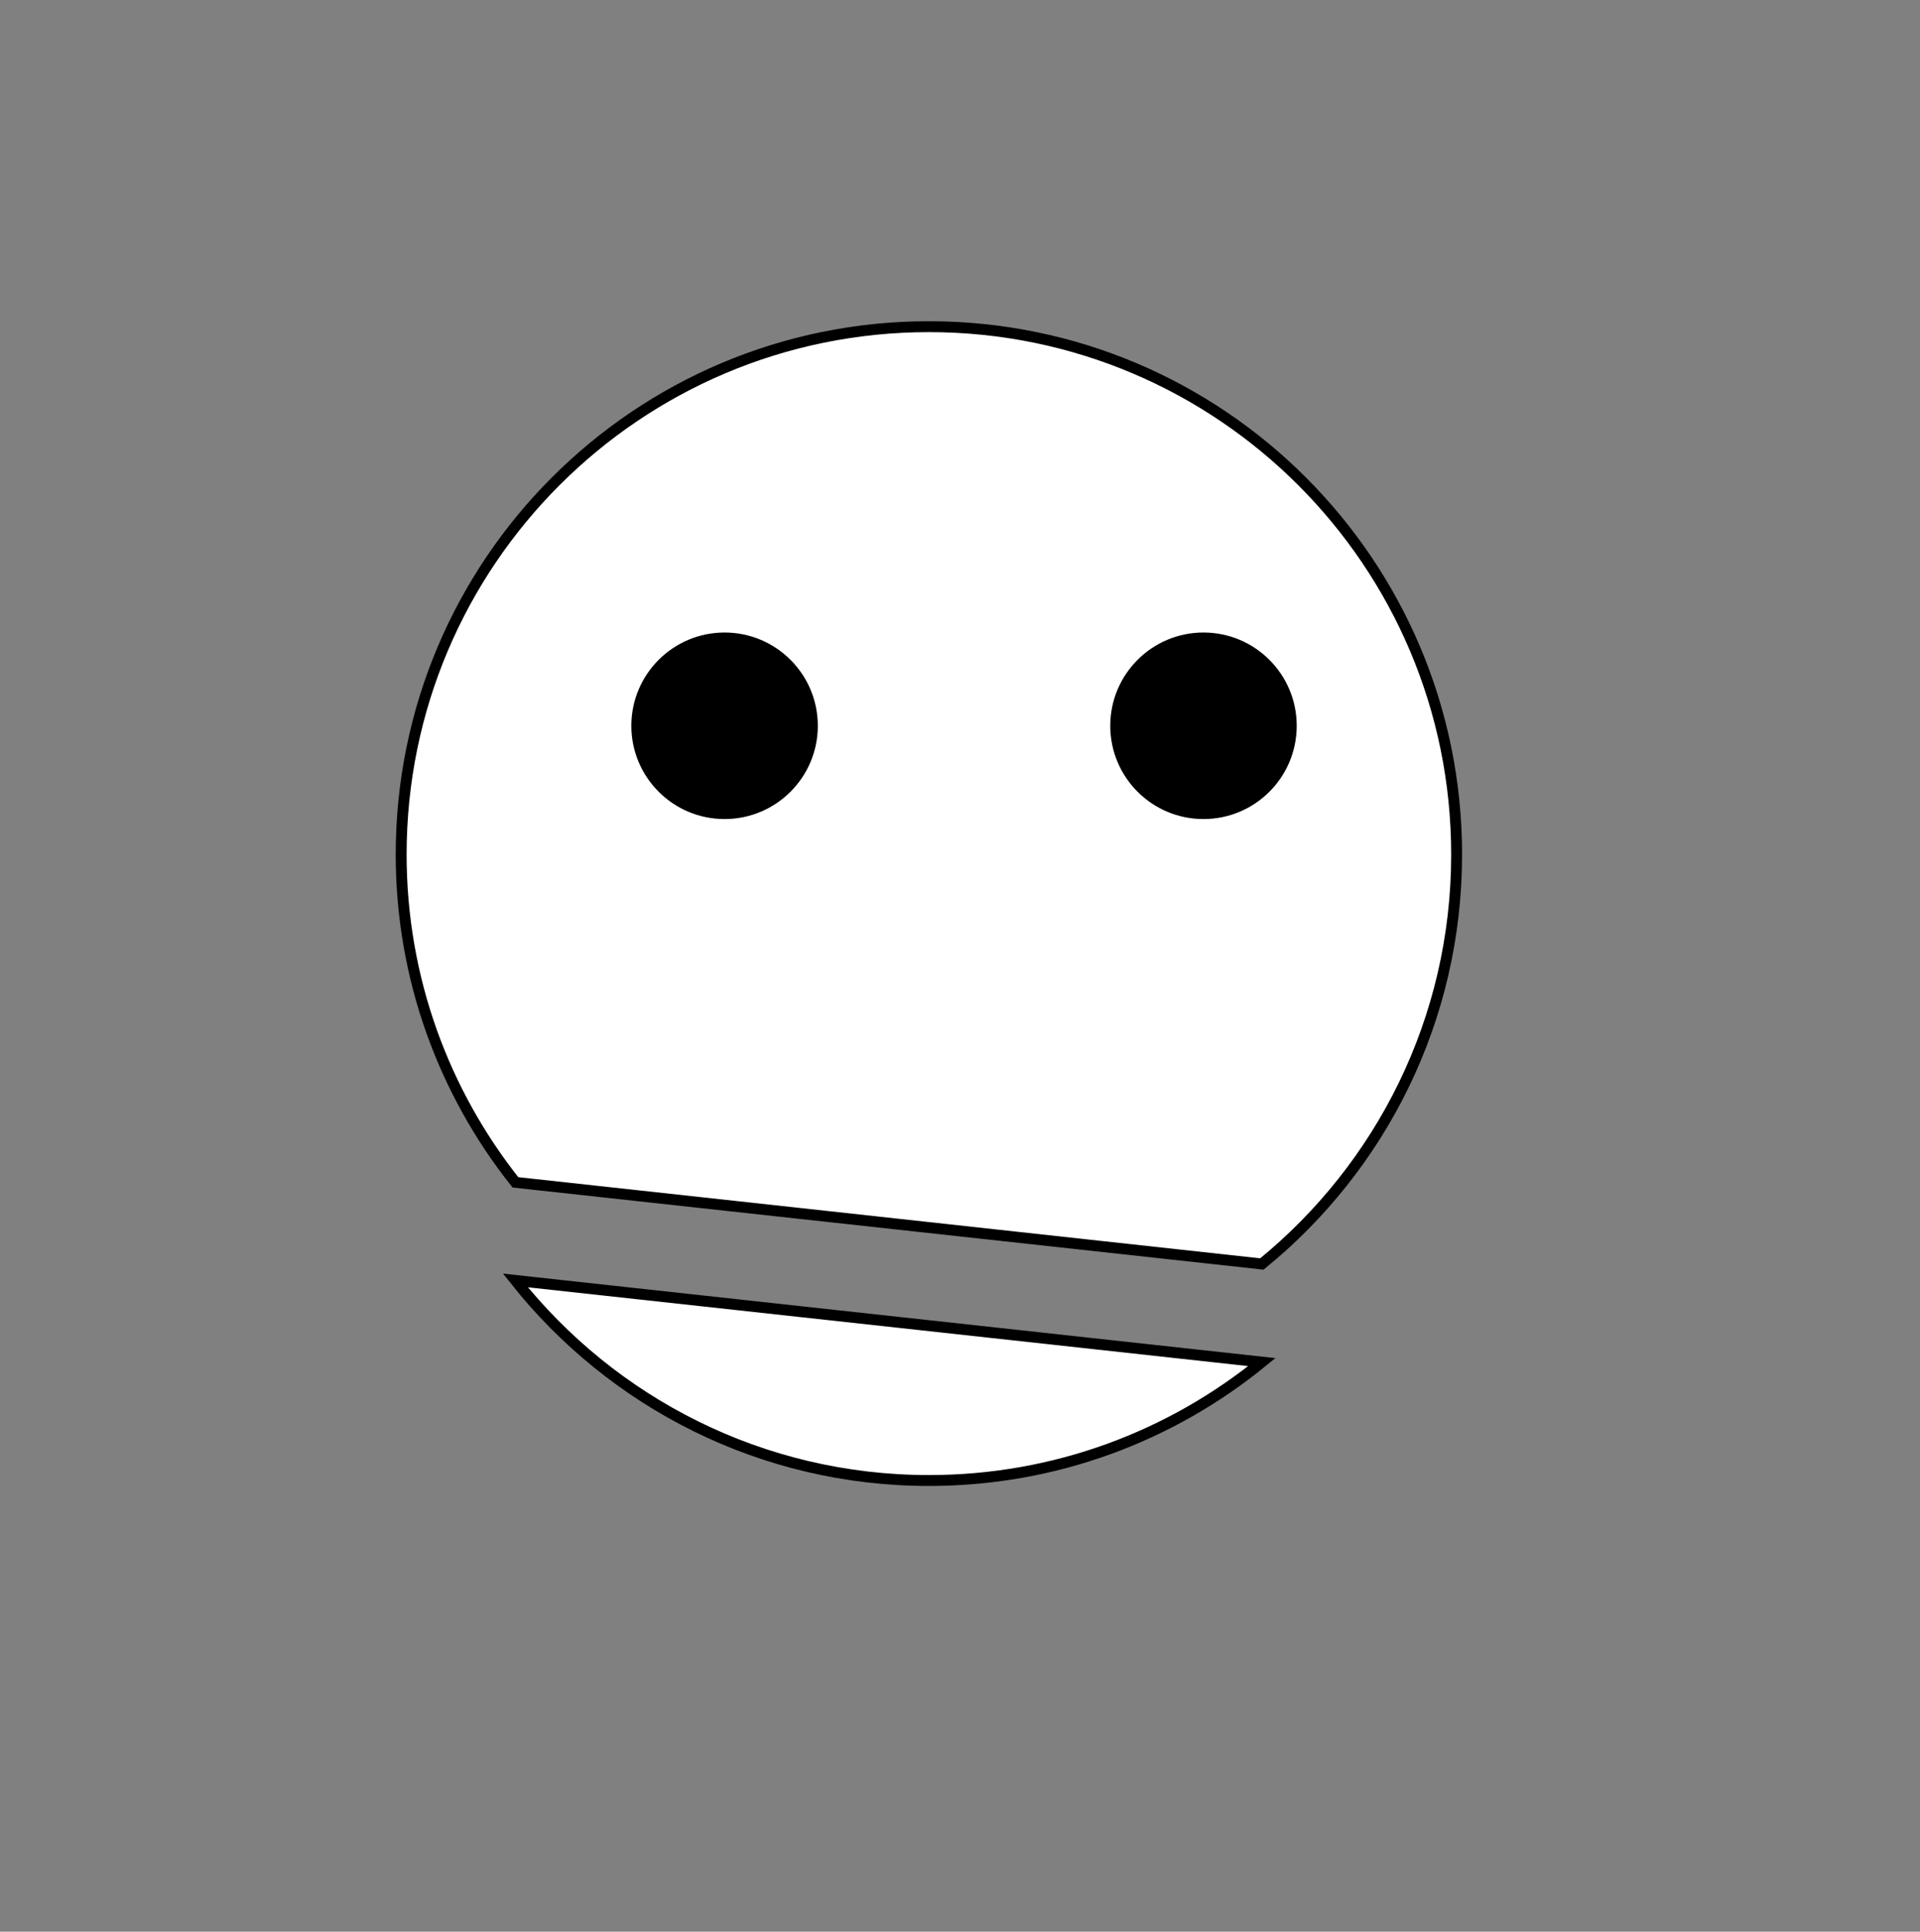 <?xml version="1.0" encoding="utf-8"?>
<!-- Generator: Adobe Illustrator 16.0.4, SVG Export Plug-In . SVG Version: 6.00 Build 0)  -->
<!DOCTYPE svg PUBLIC "-//W3C//DTD SVG 1.1//EN" "http://www.w3.org/Graphics/SVG/1.1/DTD/svg11.dtd">
<svg version="1.1" id="Layer_1" xmlns="http://www.w3.org/2000/svg" xmlns:xlink="http://www.w3.org/1999/xlink" x="0px" y="0px"
	 width="176.181px" height="177.212px" viewBox="0 0 176.181 177.212" enable-background="new 0 0 176.181 177.212"
	 xml:space="preserve">
<rect x="0" y="0" width="176.181" height="177.212" fill="#808080" stroke="none"/>
<path fill="#FFFFFF" stroke="#000000" stroke-miterlimit="10" d="M133.661,78.394c0-26.745-21.681-48.425-48.425-48.425
	c-26.745,0-48.425,21.681-48.425,48.425c0,11.366,3.926,21.81,10.483,30.071l68.496,7.491
	C126.693,107.078,133.661,93.551,133.661,78.394z"/>
<path fill="#FFFFFF" stroke="#000000" stroke-miterlimit="10" d="M47.294,117.465c8.871,11.177,22.564,18.354,37.942,18.354
	c11.587,0,22.219-4.074,30.554-10.862L47.294,117.465z"/>
<circle stroke="#FFFFFF" stroke-miterlimit="10" cx="66.488" cy="66.583" r="9.055"/>
<circle stroke="#FFFFFF" stroke-miterlimit="10" cx="110.433" cy="66.583" r="9.055"/>
</svg>
